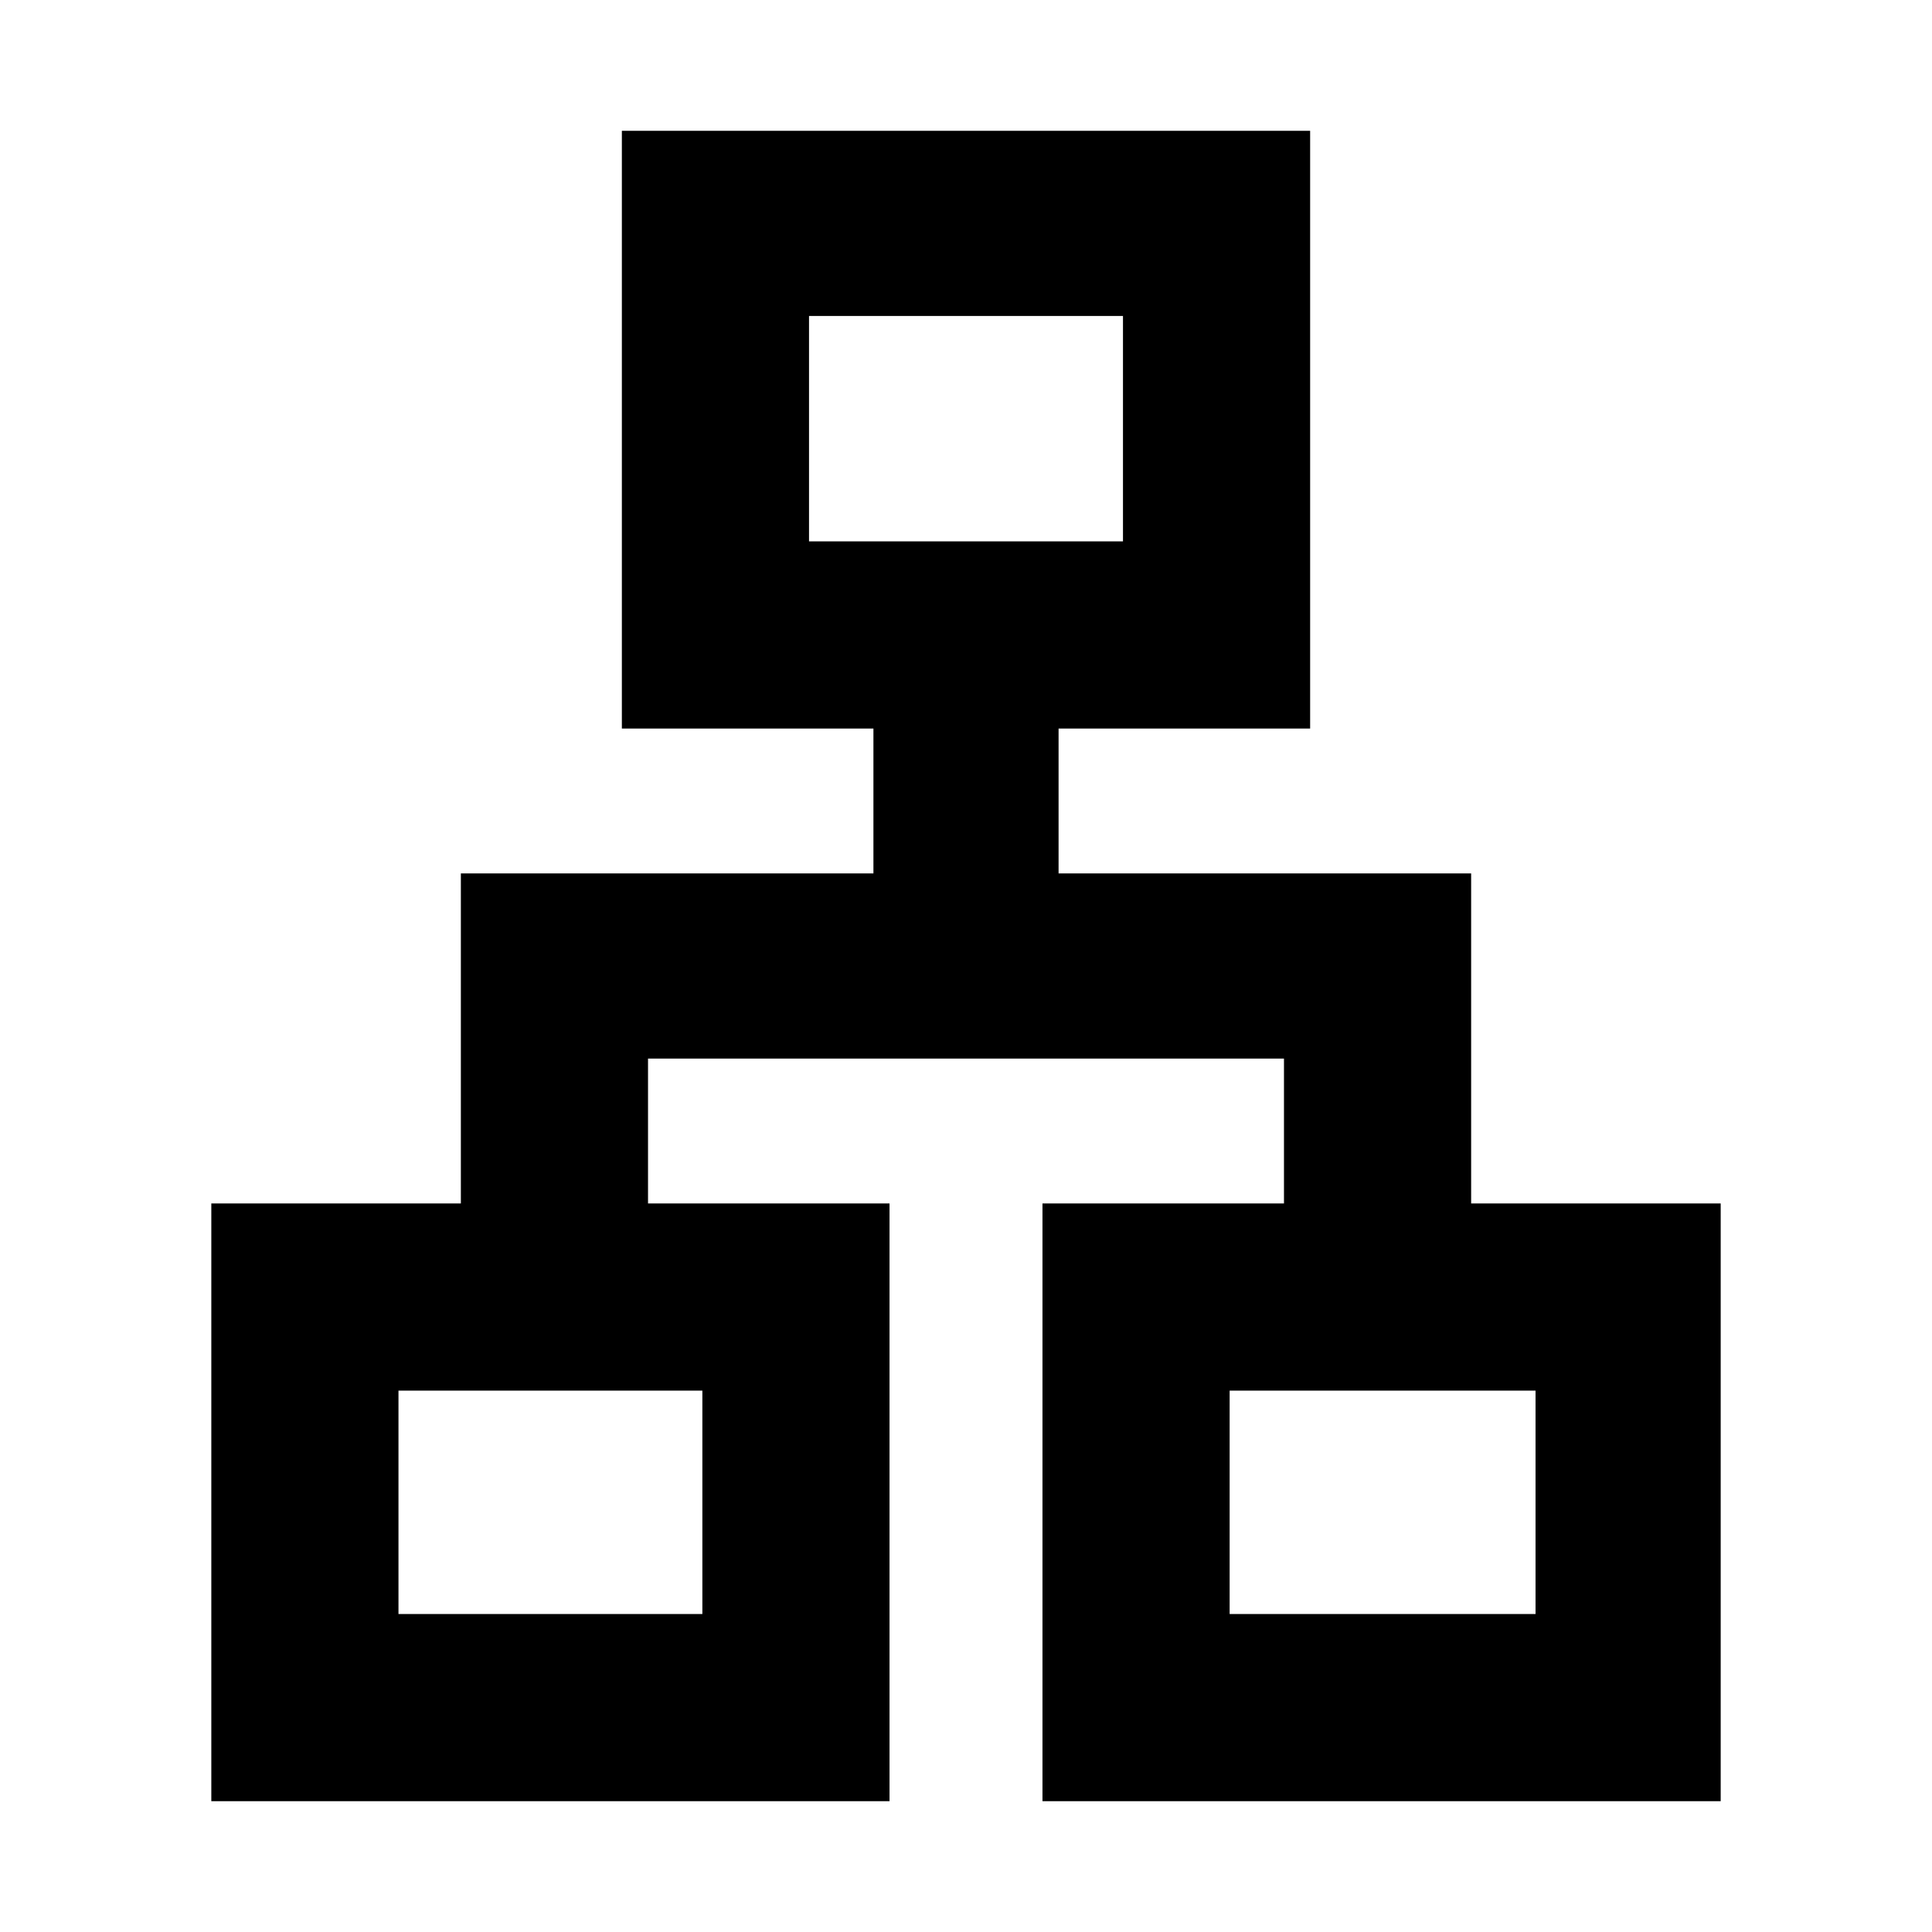 <svg xmlns="http://www.w3.org/2000/svg" height="24" width="24"><path d="M2.625 22.375V14.95h3.1v-4.1h5.125v-1.8H7.725V1.625h8.55V9.05H13.15v1.8h5.125v4.1h3.1v7.425H12.95V14.95h3v-1.8h-7.9v1.8h3v7.425Zm7.425-15.65h3.9v-2.8h-3.9ZM4.95 20.05h3.775v-2.775H4.95Zm10.325 0h3.8v-2.775h-3.8ZM12 6.725Zm-3.275 10.55Zm6.55 0Z"/></svg>
